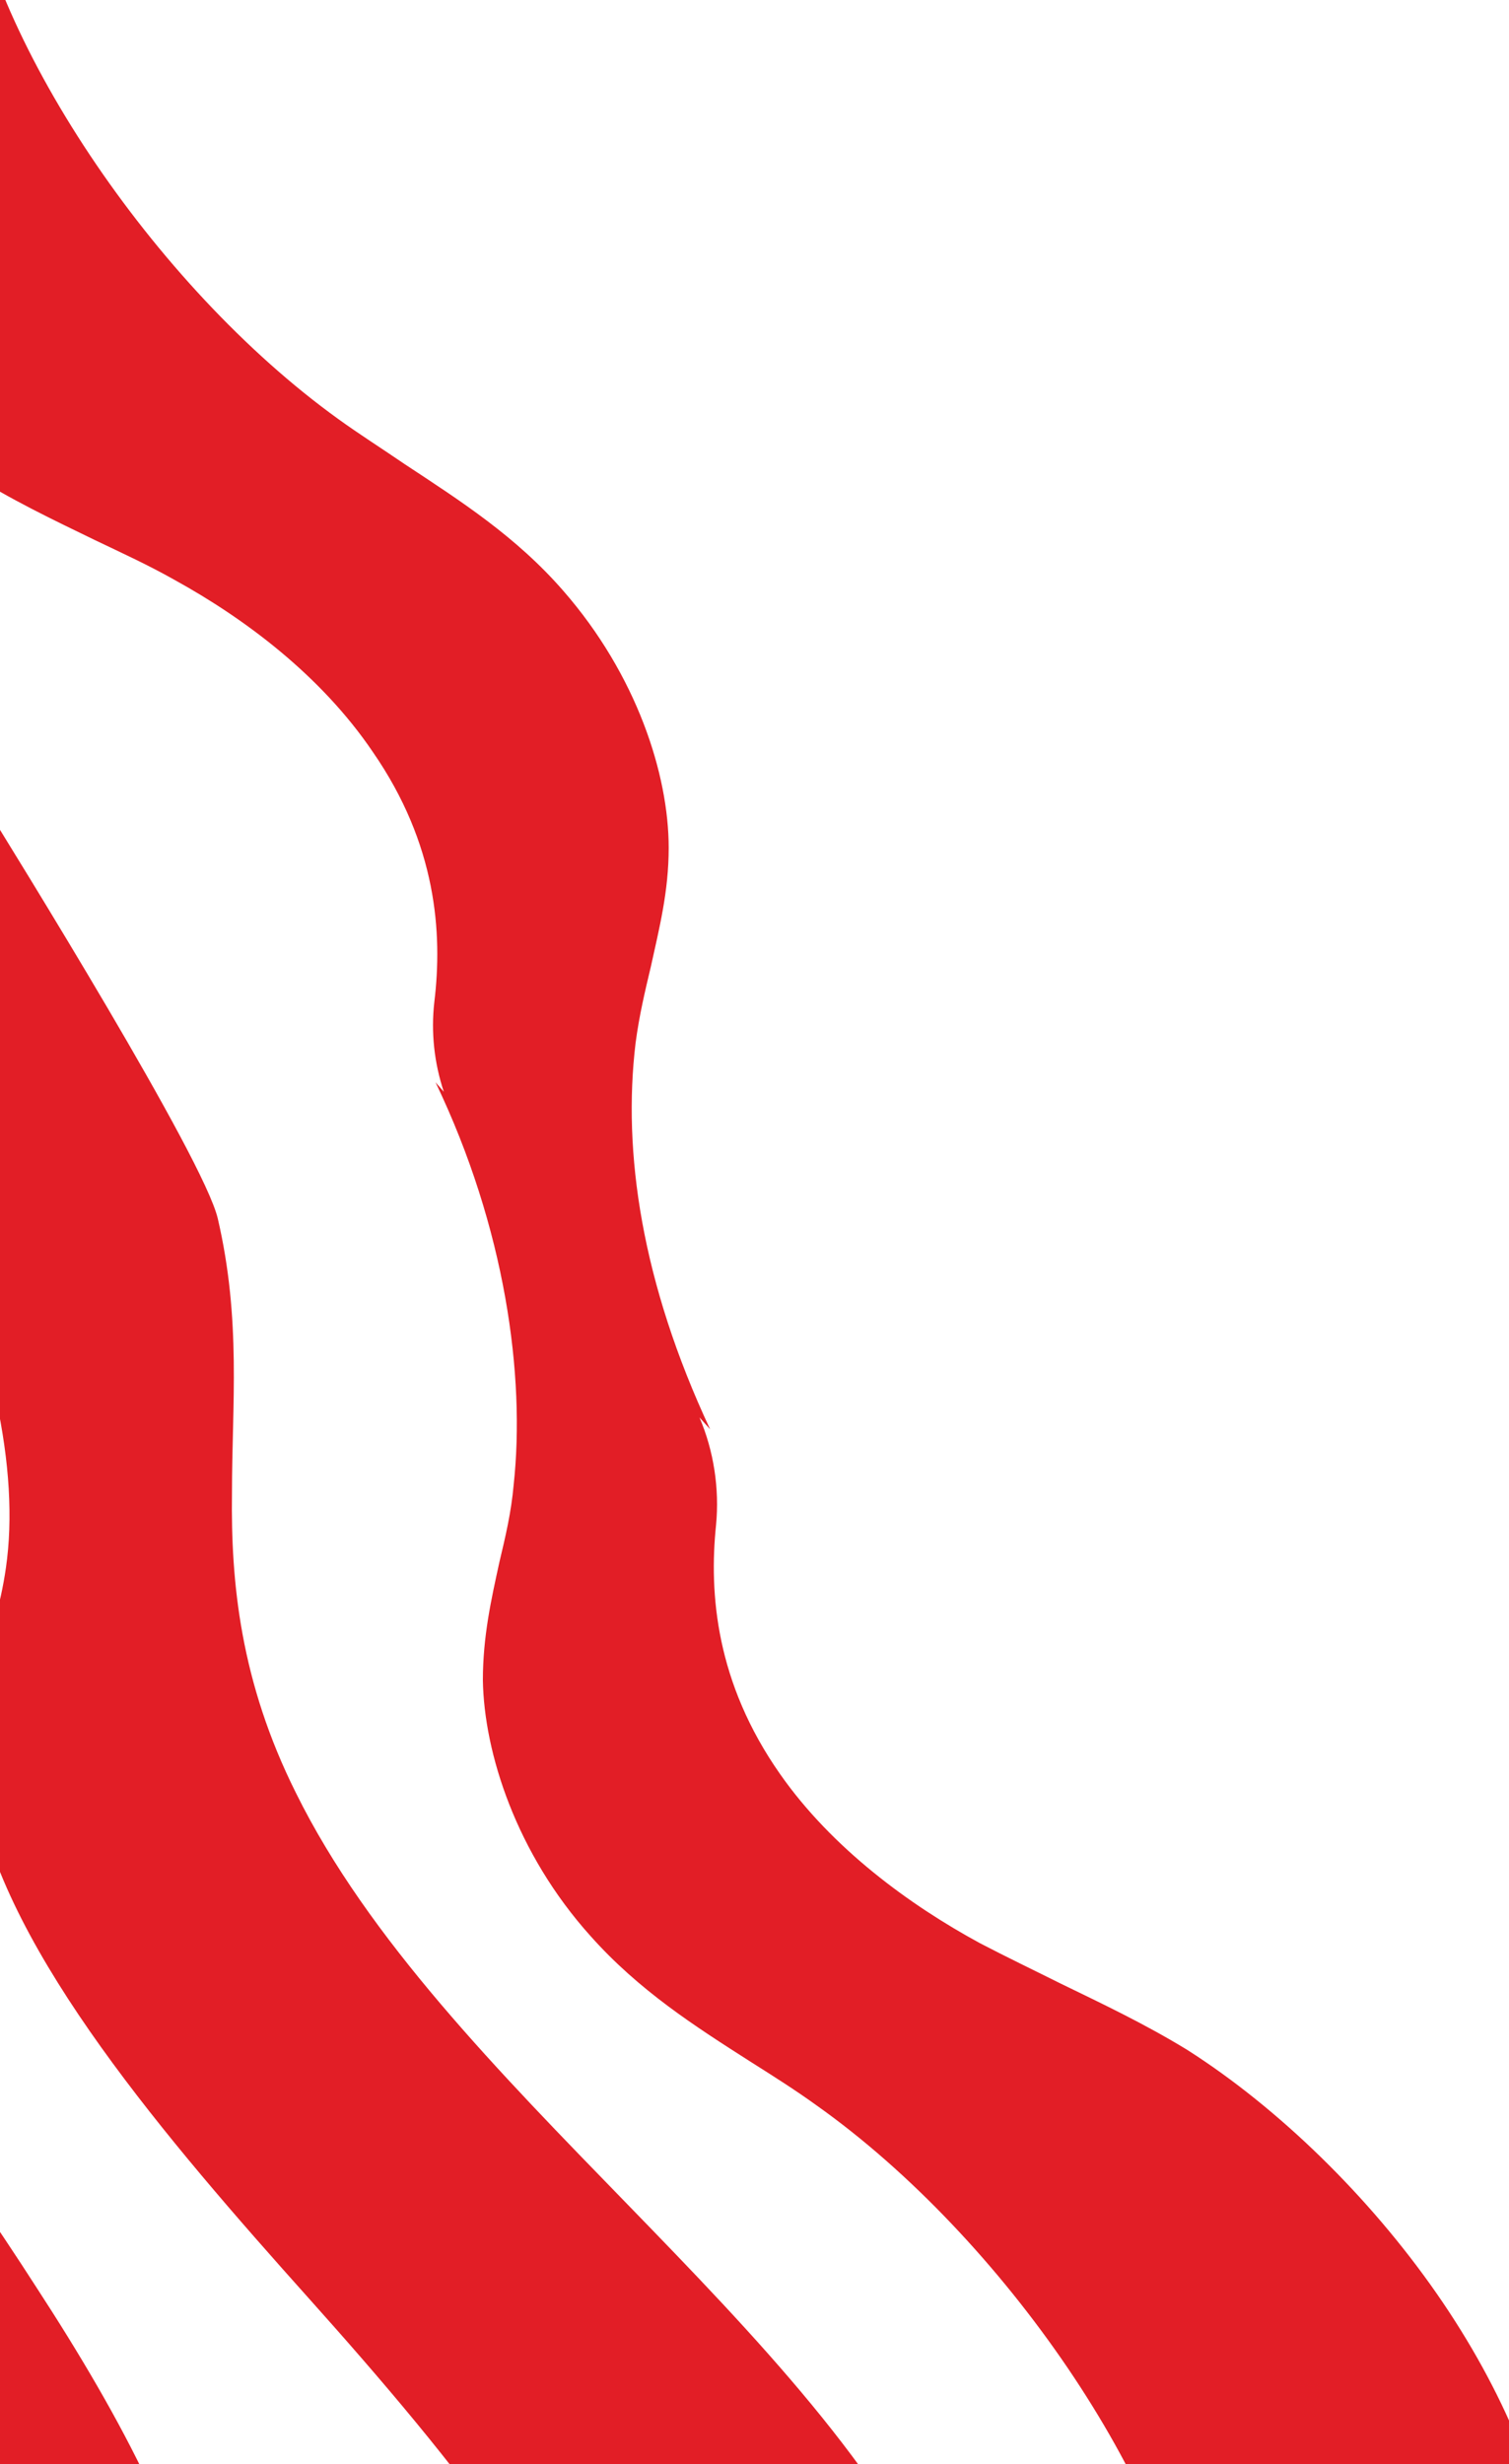 <svg version="1.1" xmlns="http://www.w3.org/2000/svg" xmlns:xlink="http://www.w3.org/1999/xlink" x="0px" y="0px"
	 viewBox="0 0 127.5 208.1" style="enable-background:new 0 0 127.5 208.1;" xml:space="preserve">
<style type="text/css">
	.st0{fill:#E21E26;}
	.st1{fill-rule:evenodd;clip-rule:evenodd;fill:#E21E26;}
</style>
<path class="st0" d="M-24,117.3c-4.9,9.6-2.7,26.3,6.2,43.2c5.7,11,13.9,21.8,20.9,32.7c7.1,10.9,13.5,22.7,14.1,31.9
	c0.8,11-6.7,15.8-7.2,26c-0.6,13.1,10.6,33.4,8.1,45.2C16,306.4,4.3,306.9-6.3,307.3c-9,0.3-18.4,1.4-21.6,8.6l-18.7-21.4
	c-1.9-6.2-3.8-12.4-5.6-18.6c-2.2-7.2-4.4-14.6-4.5-20.7c-0.3-13.3,9.4-19,21.7-18.6c5.6,0.2,11.8,1.5,17.1,1.3
	c5.3-0.3,9.9-2.3,10.7-7.7c1-6.4-3.6-16.3-9.7-25c-6.1-8.8-13.6-16.8-20.6-25.1c-7-8.3-14-17.2-17.8-26c-1.1-2.6-1.9-5-2.5-7.3
	L-24,117.3L-24,117.3z"/>
<path class="st1" d="M55,81.6c-0.5,2.1-1,4.2-1.3,6.5l0,0c-1.1,9.2,0.5,20.2,6.3,32.6l-0.9-1c1.2,2.8,1.7,6,1.4,9.1
	c-0.6,5.8,0,13.3,5.4,21c4.4,6.3,11,11.1,16.9,14.3c2.3,1.2,4.6,2.3,6.8,3.4c3.5,1.7,7.1,3.4,10.7,5.6c7.7,4.9,15.4,12.4,21.1,20.6
	c5.7,8.2,9.3,17,9.8,24c0.3,4.4-0.5,8.1-1.4,11.7c-0.1,0.3-0.2,0.7-0.2,1c-0.9,3.9-1.7,8.1-0.8,13.2c0.1,0.4,0.1,1.2,0.1,2.4
	c0.1,9.9,0.3,44,43.7,53h-48.5c-23.1-7.3-25.6-30.5-26.6-39.1c-0.1-0.7-0.1-1.3-0.2-1.8c-0.9-6.5,0.4-11.7,1.7-16.7l0,0
	c1.3-5,2.6-10.1,1.9-16.6c-1.8-14.8-16.1-35.8-31.9-47c-1.8-1.3-3.7-2.5-5.6-3.7c-4.7-3-9.4-6-13.5-10.6c-6.3-7-9-15.5-9.1-21.6
	c0-3.7,0.7-6.8,1.4-10c0.5-2.1,1-4.2,1.2-6.5l0,0c1-9.2-0.7-21.7-6.6-34l0.7,0.8c-0.8-2.4-1.1-5-0.8-7.6c0.7-5.8,0.2-13.3-5.2-21.1
	C27.1,57,20.6,52.2,14.8,49c-2.3-1.3-4.5-2.3-6.8-3.4c-3.5-1.7-7.1-3.4-10.7-5.7C-10.3,34.9-18,27.3-23.6,19
	c-5.6-8.3-9.1-17.1-9.6-24.1c-0.3-4.4,0.6-8.1,1.5-11.7c0.1-0.3,0.2-0.7,0.2-1c1-3.9,1.8-8.1,0.9-13.2c-0.1-0.4-0.1-1.2-0.1-2.4
	c0-9.9,0.1-44-43.2-53.4l48.5,0.4C-2.3-78.8,0-55.6,0.9-46.9C0.9-46.2,1-45.6,1-45.1c0.8,6.5-0.5,11.7-1.9,16.7l0,0
	c-1.4,5-2.7,10.1-2,16.5C-1.2,3,12.9,24.1,28.6,35.4c1.8,1.3,3.7,2.5,5.6,3.8c4.7,3.1,9.4,6.1,13.4,10.7c6.2,7.1,8.9,15.5,8.9,21.7
	C56.5,75.3,55.7,78.4,55,81.6z"/>
<path class="st0" d="M54.2,277.5c0.4-13.1,10.6-17.8,18.7-23.8c8.1-6,14.4-16.4,7.1-33c-10.8-24.4-42.8-44.6-55-69.3
	c-4.7-9.4-5.5-17.8-5.4-25.3c0-7.5,0.8-14.6-1.2-23.2C17.2,97.8,1.5,72.5-1.9,67l-4.2,34.6c5.4,11.5,7.8,22.5,6.6,30.8
	c-0.9,6.4-3.9,11.4-2.4,19.4c2.5,13.2,16,28.9,28,42.3c12,13.4,25.3,29.5,26.9,42.2c2,16.7-17.7,15.1-20.8,28.3
	c-2.5,10.7,6.4,28.9,4.6,40.1c-1.6,10.6-12.1,12.7-21.9,14.3c-11.7,1.9-23.4,3.7-35.1,5.6l13.3,15.2c8.4-5.2,23.6-1.2,37.3,1.9
	c1.6,0.4,3.1,0.7,4.7,1l29.2-25.4C60.8,304.2,53.8,288.7,54.2,277.5"/>
</svg>
